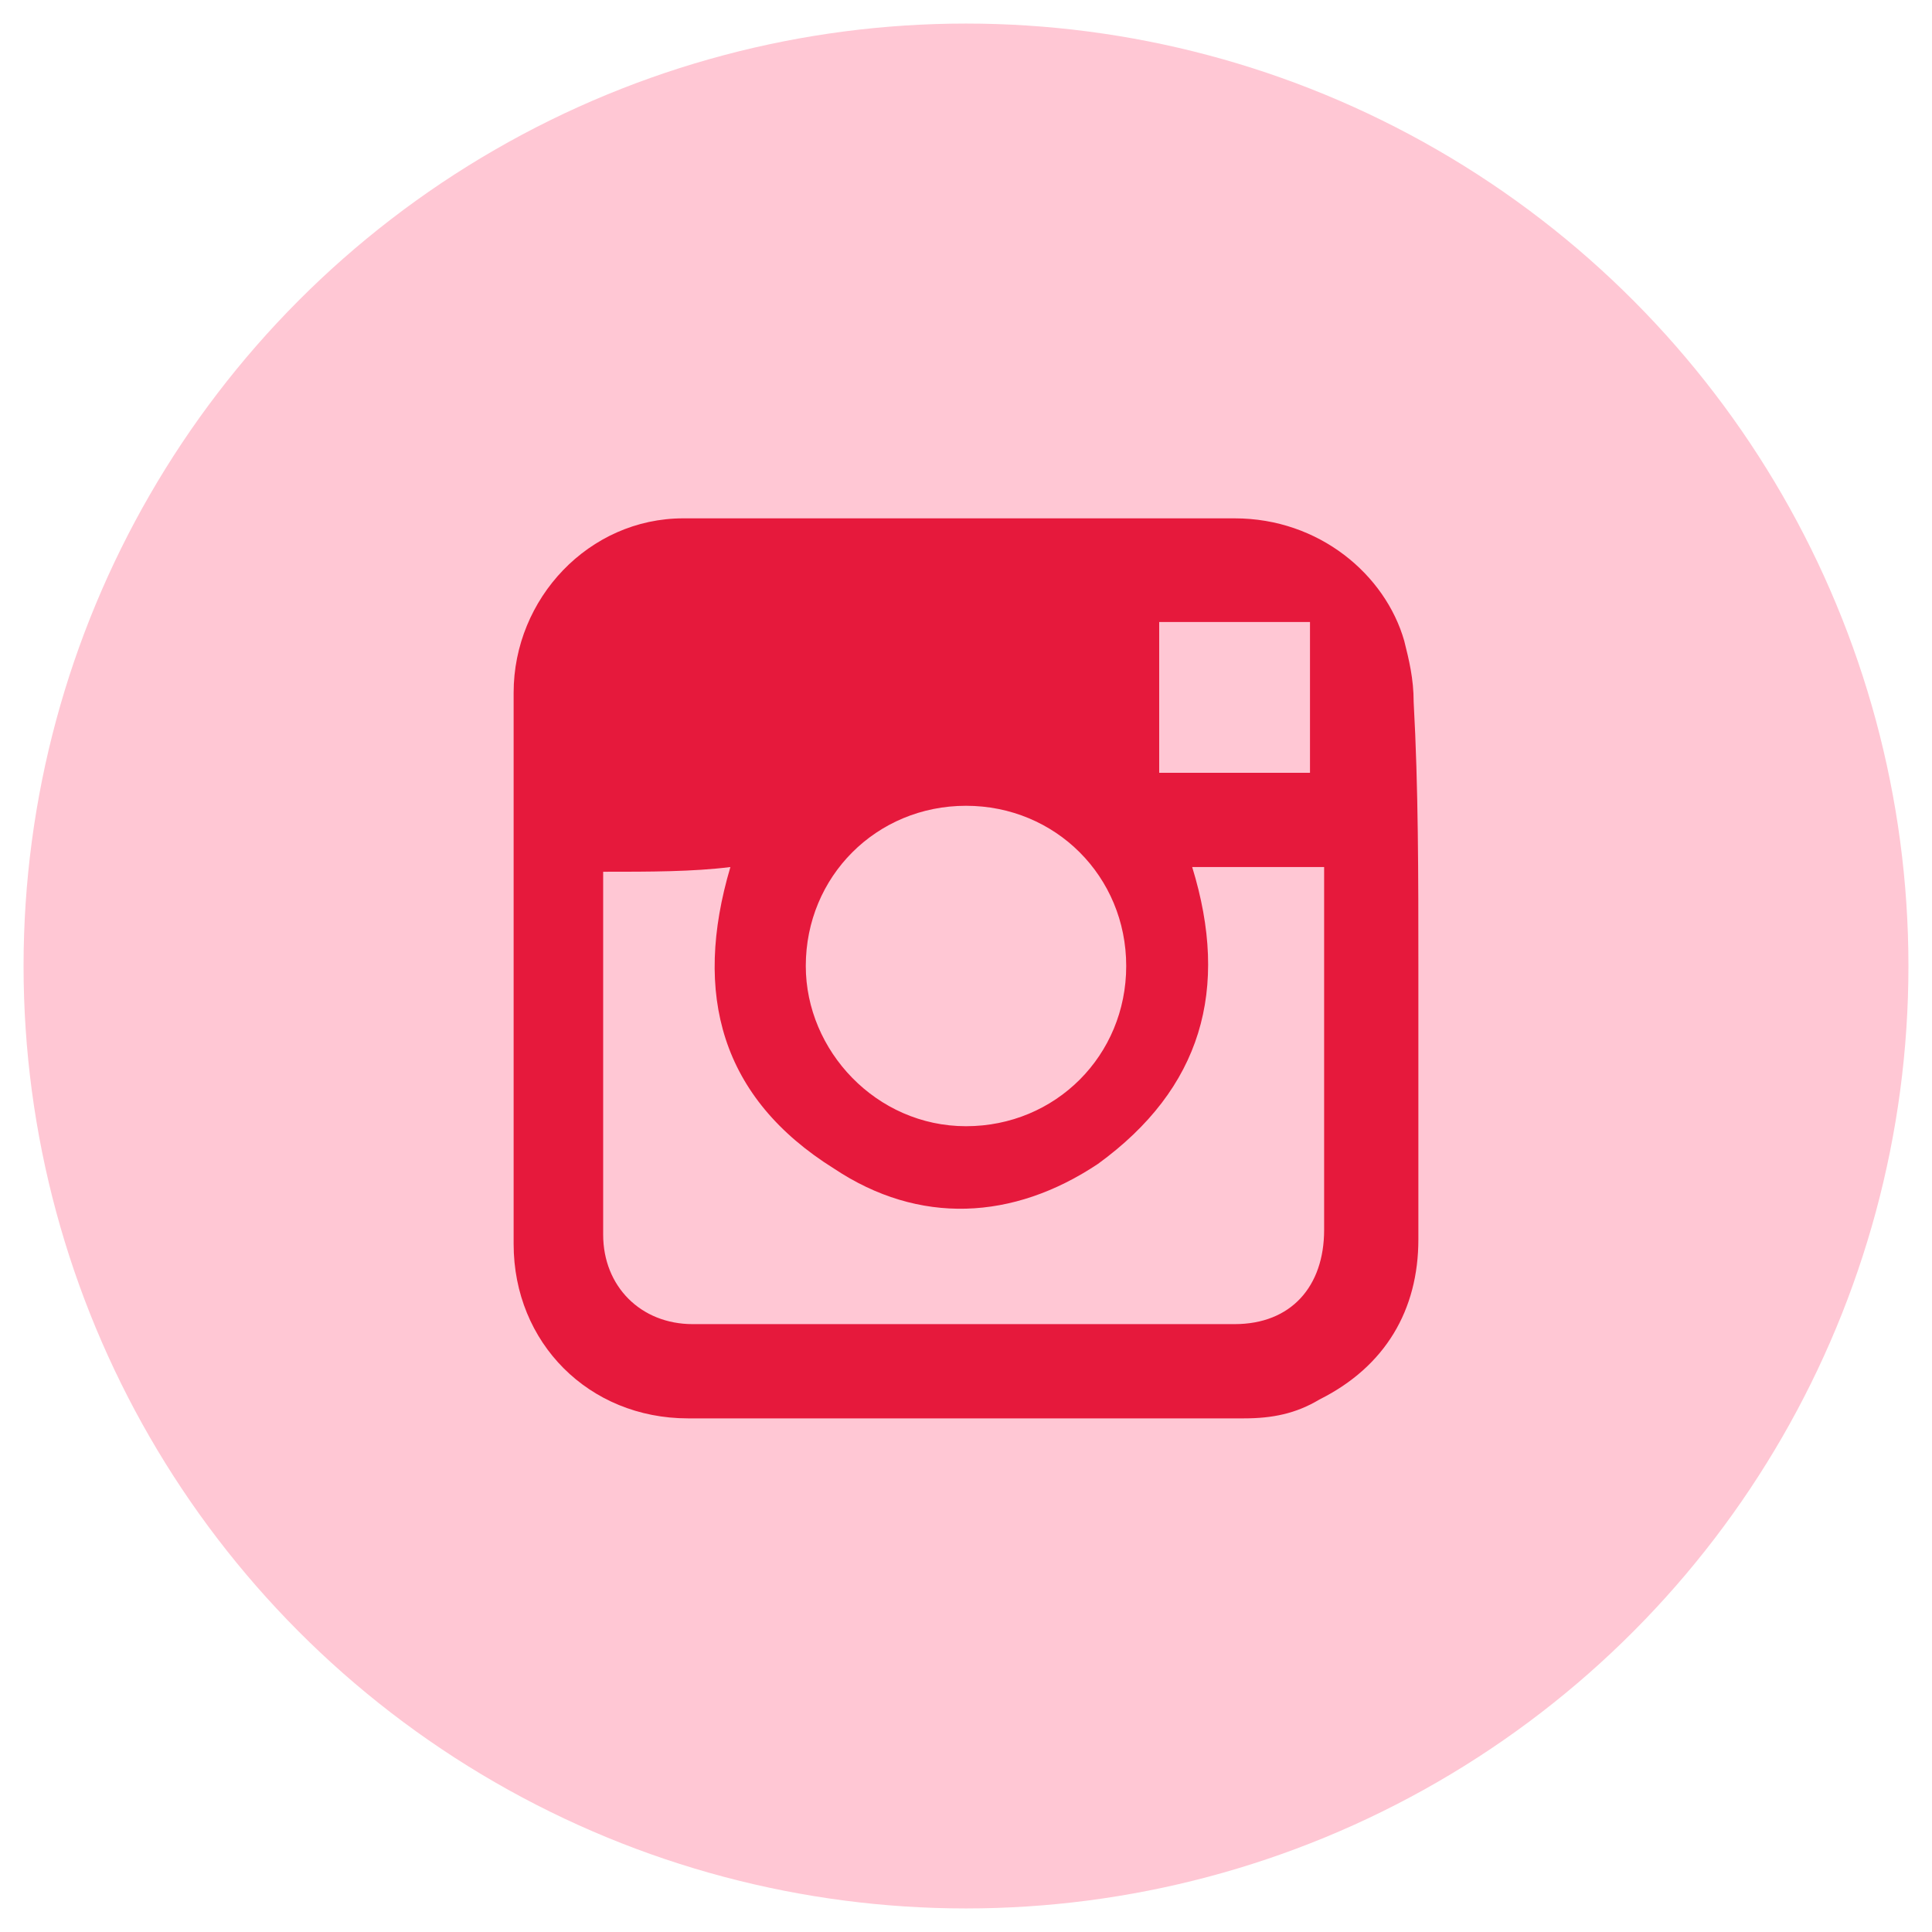 <?xml version="1.0" encoding="utf-8"?>
<!-- Generator: Adobe Illustrator 25.0.0, SVG Export Plug-In . SVG Version: 6.00 Build 0)  -->
<svg version="1.1" id="Layer_1" xmlns="http://www.w3.org/2000/svg" xmlns:xlink="http://www.w3.org/1999/xlink" x="0px" y="0px"
	 viewBox="0 0 41 41" style="enable-background:new 0 0 41 41;" xml:space="preserve">
<style type="text/css">
	.st0{fill:#FFC7D4;}
	.st1{fill:#E6193C;}
</style>
<circle class="st0" cx="20.5" cy="20.5" r="20"/>
<path class="st1" d="M30.1,20.5c0,1.9,0,3.9,0,5.8c0,1.5-0.7,2.7-2.1,3.4c-0.5,0.3-1,0.4-1.6,0.4c-3.9,0-7.9,0-11.8,0
	c-2.1,0-3.7-1.6-3.7-3.7c0-3.9,0-7.8,0-11.7c0-2,1.6-3.7,3.6-3.7c1.9,0,3.8,0,5.6,0c2,0,4.1,0,6.1,0c1.8,0,3.2,1.2,3.6,2.6
	c0.1,0.4,0.2,0.8,0.2,1.3C30.1,16.7,30.1,18.6,30.1,20.5z M12.8,18.5c0,0.1,0,0.1,0,0.2c0,2.5,0,5,0,7.5c0,1.1,0.8,1.9,1.9,1.9
	c3.8,0,7.7,0,11.5,0c1.2,0,1.9-0.8,1.9-2c0-2.5,0-5,0-7.5c0-0.1,0-0.1,0-0.2c-1,0-1.9,0-2.8,0c0.8,2.6,0.2,4.7-2,6.3
	c-1.8,1.2-3.8,1.3-5.6,0.1c-2.4-1.5-3-3.7-2.2-6.4C14.7,18.5,13.8,18.5,12.8,18.5z M23.9,20.5c0-1.9-1.5-3.4-3.4-3.4
	c-1.9,0-3.4,1.5-3.4,3.4c0,1.8,1.5,3.4,3.4,3.4C22.4,23.9,23.9,22.4,23.9,20.5z M27.8,13.2c-1.1,0-2.1,0-3.2,0c0,1.1,0,2.1,0,3.2
	c1.1,0,2.1,0,3.2,0C27.8,15.3,27.8,14.2,27.8,13.2z"/>
</svg>

